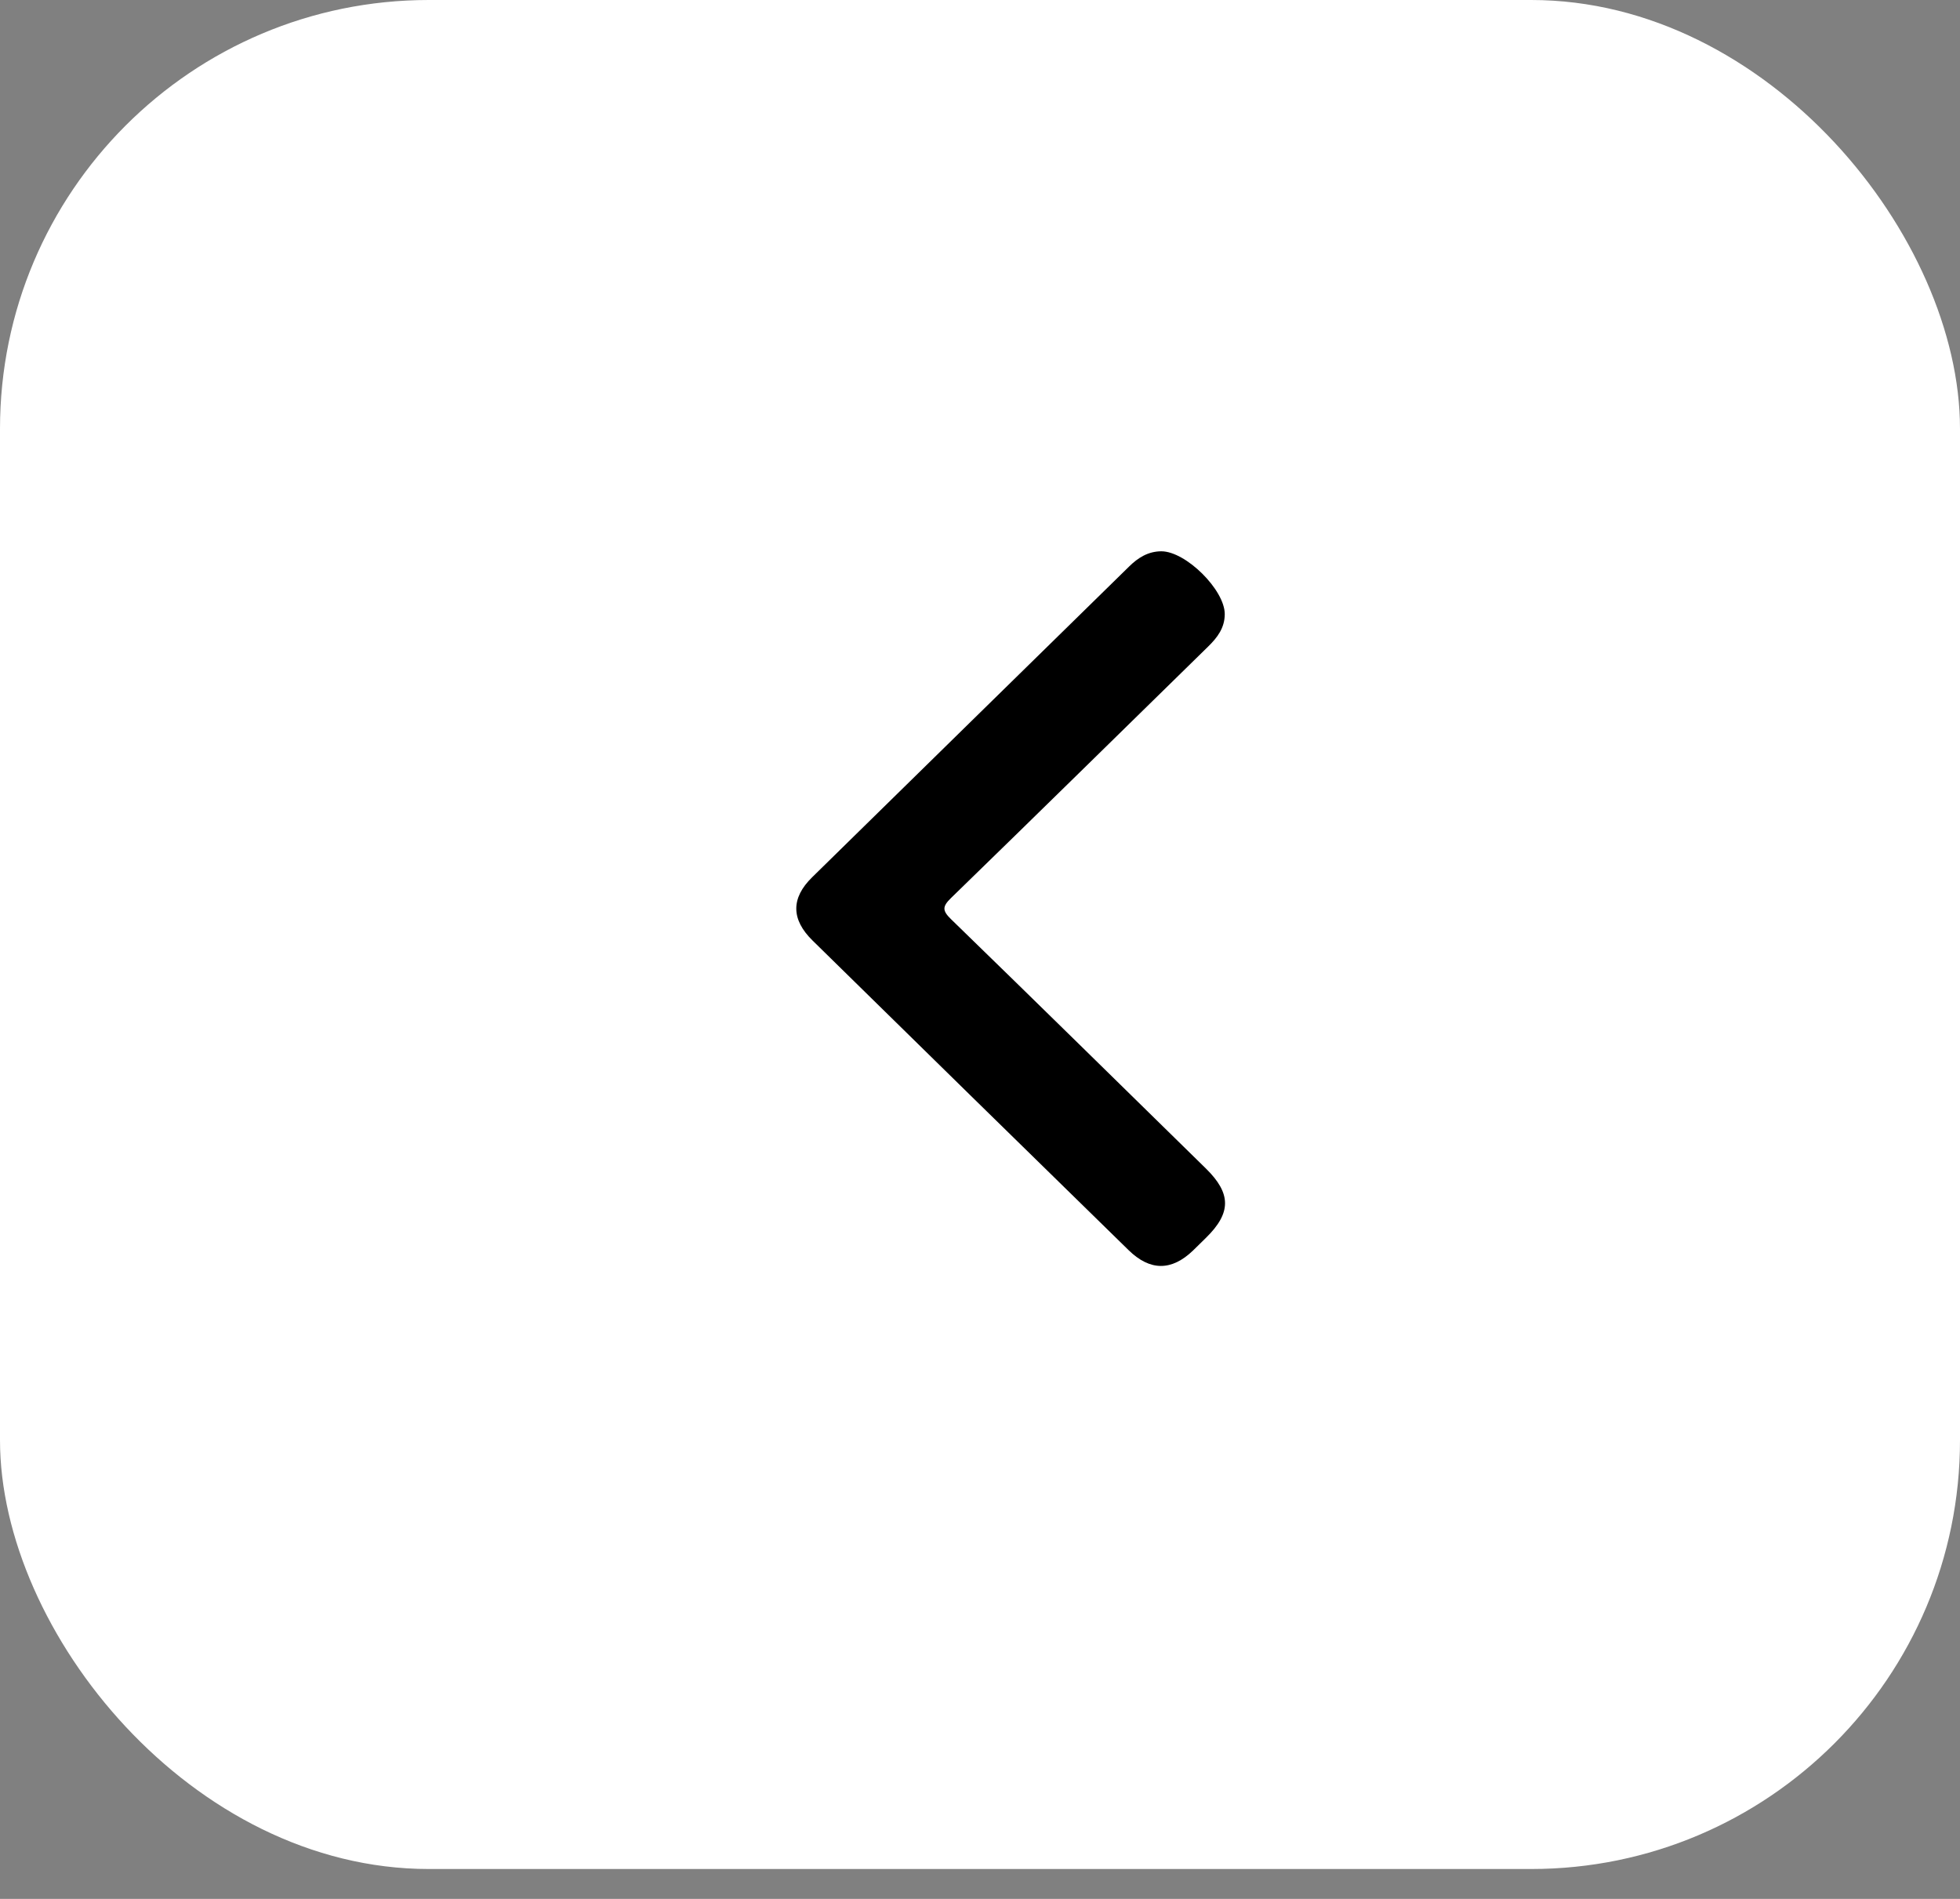 <svg width="32" height="31" viewBox="0 0 32 31" fill="none" xmlns="http://www.w3.org/2000/svg">
<rect x="0" y="0" width="32" height="31" fill="#808080" stroke="none"/>
<rect width="32" height="30.512" rx="7" fill="white"/>
<g clip-path="url(#clip0_35_1375)">
<path d="M19.692 20.205C19.621 20.276 19.55 20.346 19.478 20.415C19.128 20.751 18.777 20.752 18.426 20.409C16.704 18.726 14.984 17.041 13.266 15.354C12.915 15.01 12.912 14.662 13.259 14.322C14.983 12.63 16.709 10.94 18.434 9.249C18.581 9.104 18.745 9.001 18.961 9C19.363 9.001 19.998 9.633 19.996 10.027C19.995 10.251 19.875 10.409 19.722 10.558C18.325 11.925 16.93 13.297 15.528 14.659C15.383 14.8 15.383 14.866 15.528 15.007C16.919 16.358 18.303 17.719 19.688 19.076C20.104 19.484 20.104 19.8 19.692 20.205Z" fill="black"/>
</g>
<defs>
<clipPath id="clip0_35_1375">
<rect width="7" height="11.667" fill="white" transform="translate(13 9)"/>
</clipPath>
</defs>
</svg>
